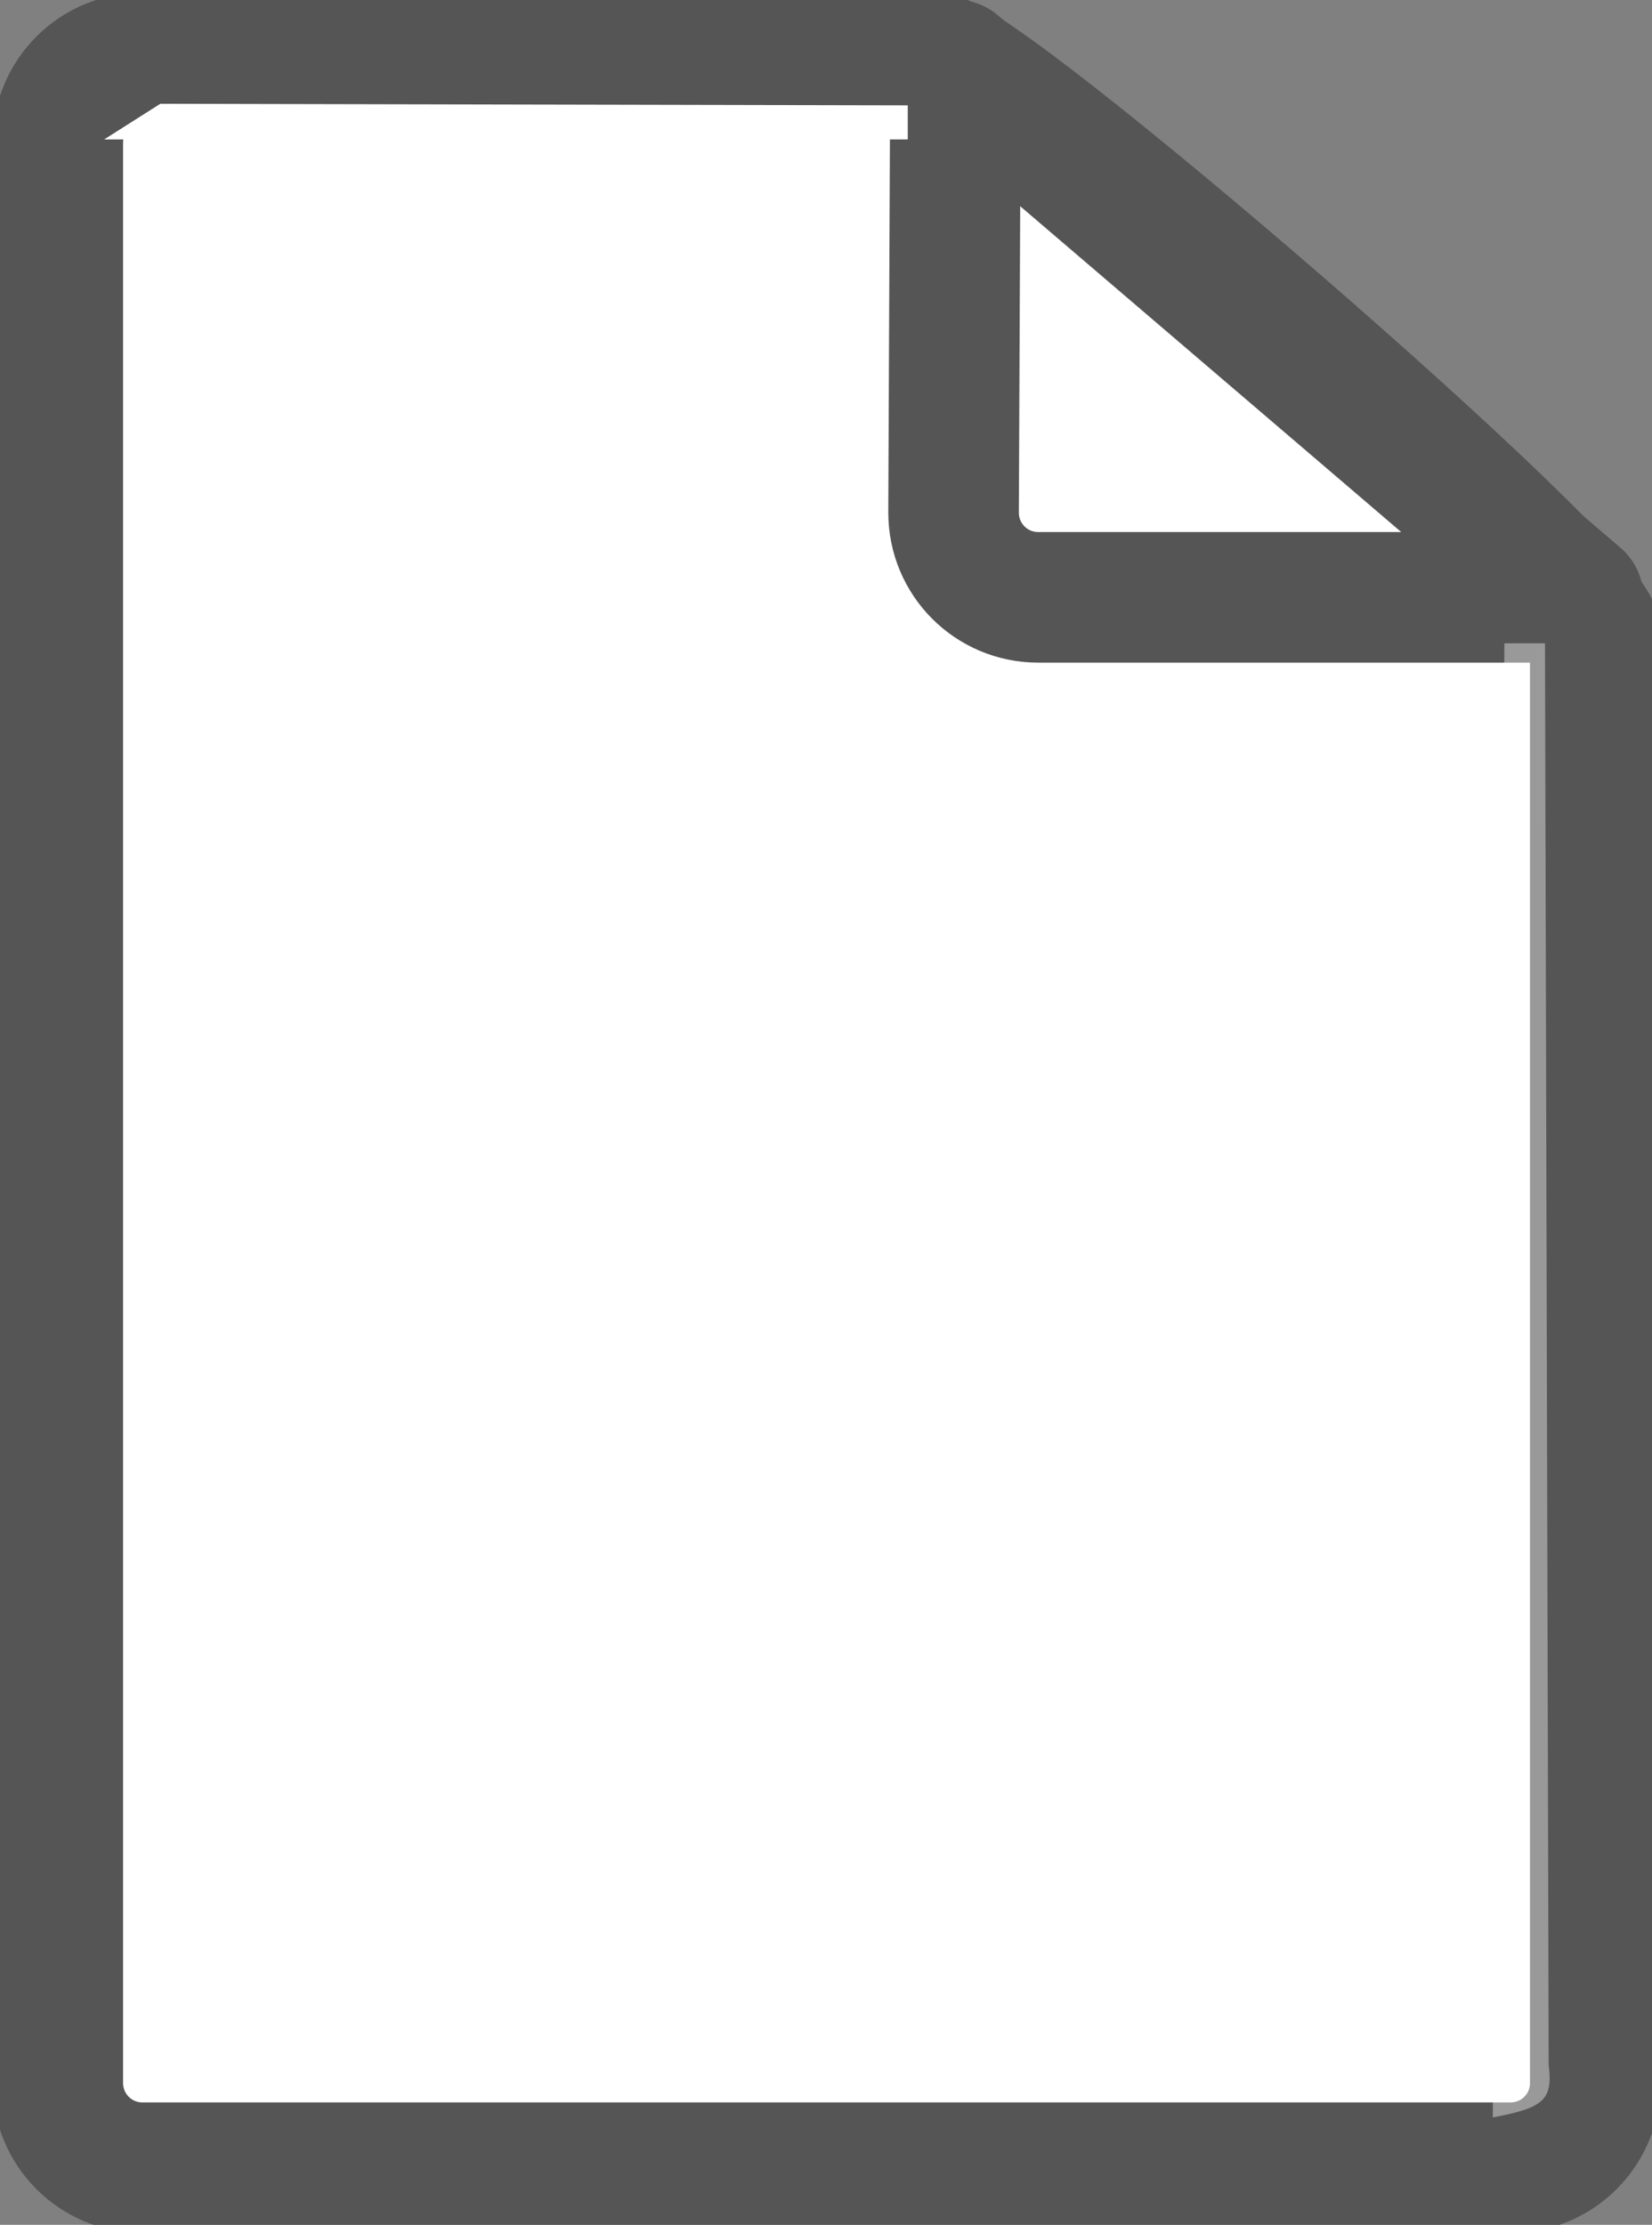 <svg width="257" height="346" xmlns="http://www.w3.org/2000/svg">
    <rect width="100%" height="100%" fill="#808080" stroke="none"/>
    <title>Layer 1</title>
    <g transform="matrix(20.311 0 0 20.311 -1357.41 -750.01)" id="g17596">
        <path fill="#ffffff" fill-rule="evenodd" stroke="#555555" stroke-width="1"
              stroke-linecap="round" stroke-linejoin="round" stroke-miterlimit="4" id="rect1171"
              d="m67.923,37.37c-0.359,0 -0.649,0.289 -0.649,0.649l0,14.856c0,0.359 0.289,0.649 0.649,0.649l10.478,0c0.359,0 0.649,-0.289 0.649,-0.649l0,-11.095c0,-0.359 -4.699,-4.41 -5.059,-4.41l-6.068,0z">
        </path>
        <path fill="#ffffff" fill-rule="evenodd" stroke="#555555" stroke-width="1"
              stroke-linecap="round" stroke-linejoin="round" stroke-miterlimit="4" id="rect1794"
              d="m74.15,37.424l-0.015,3.427c0,0.359 0.289,0.649 0.649,0.649l4.134,0l-4.768,-4.076z">
        </path>
        <path fill="#ffffff" fill-rule="evenodd" stroke-width="0.028"
              stroke-miterlimit="4" id="rect12991"
              d="m68.059,37.721l-0.43,0.273l6.155,0l0,-0.261l-5.725,-0.012z">

        </path>
        <path fill="#ffffff" fill-opacity="0.401" fill-rule="evenodd" stroke-width="0.028"
              stroke-miterlimit="4" id="path14235"
              d="m78.693,52.736c0.033,0.268 -0.035,0.329 -0.428,0.403l0.089,-11.287l0.311,0l0.028,10.885z">

        </path>
    </g>
</svg>
